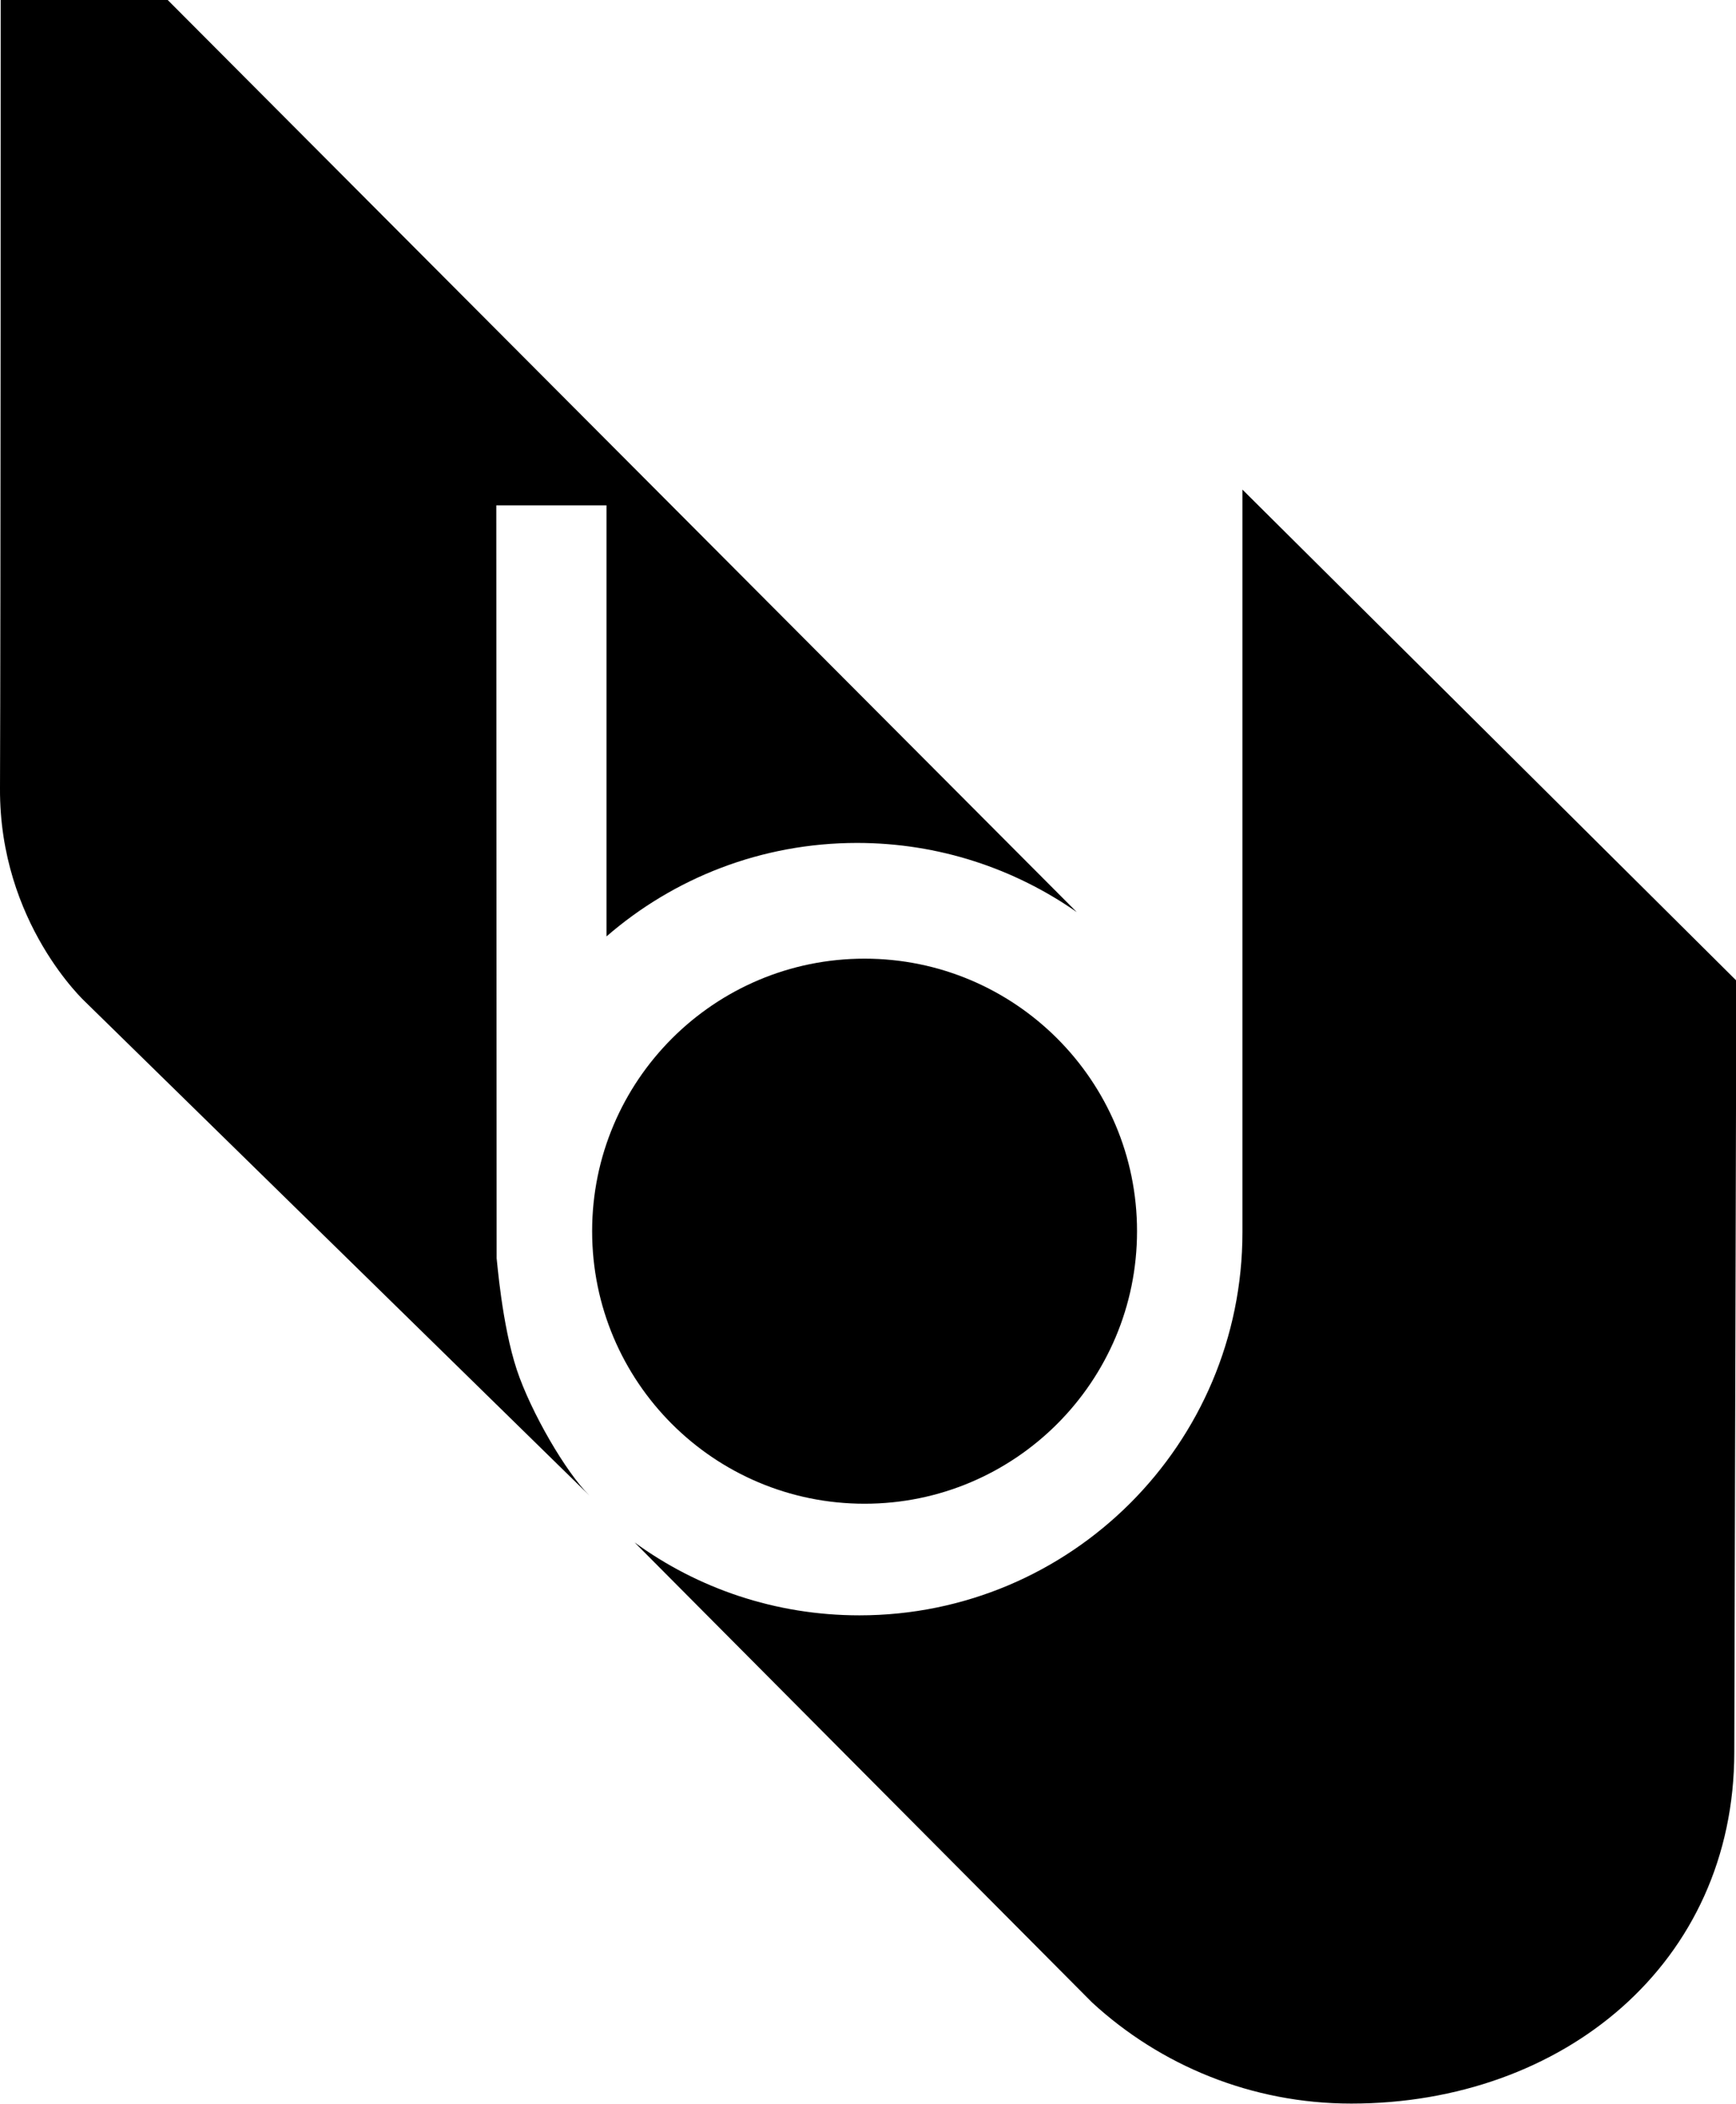 <svg xmlns="http://www.w3.org/2000/svg" width="507.2" viewBox="0 0 507.2 614.5" height="614.5" xml:space="preserve" style="enable-background:new 0 0 507.2 614.5"><path d="M49 0H.2s0 181.4-.2 230.3c-.2 39.3 25 62.4 25 62.4l147.2 144.1c-6.9-6.8-17.1-24.4-21.2-36.7-4.4-13.3-5.8-32.3-5.9-32.6l-.1-219.9h32.2v125.9c19.6-17 45.2-27.3 73.2-27.3 23.9 0 46 7.5 64.2 20.2L49 0z" class="st0"></path><path d="M506.7 511.7c0 61.8-50.1 102.7-111.9 102.7-29.2 0-55.8-11.2-75.7-29.5L185.4 450.5c18.4 13.4 41.1 21.3 65.7 21.3 61.8 0 111.9-50.1 111.9-111.9V143l144.3 143.4-.6 225.3z" class="st0"></path><path d="M173 359.6c0-43.9 35.6-79.6 79.6-79.6 43.9 0 79.6 35.6 79.6 79.6 0 43.9-35.6 79.6-79.6 79.6-44 0-79.6-35.6-79.6-79.6z" class="st0"></path></svg>